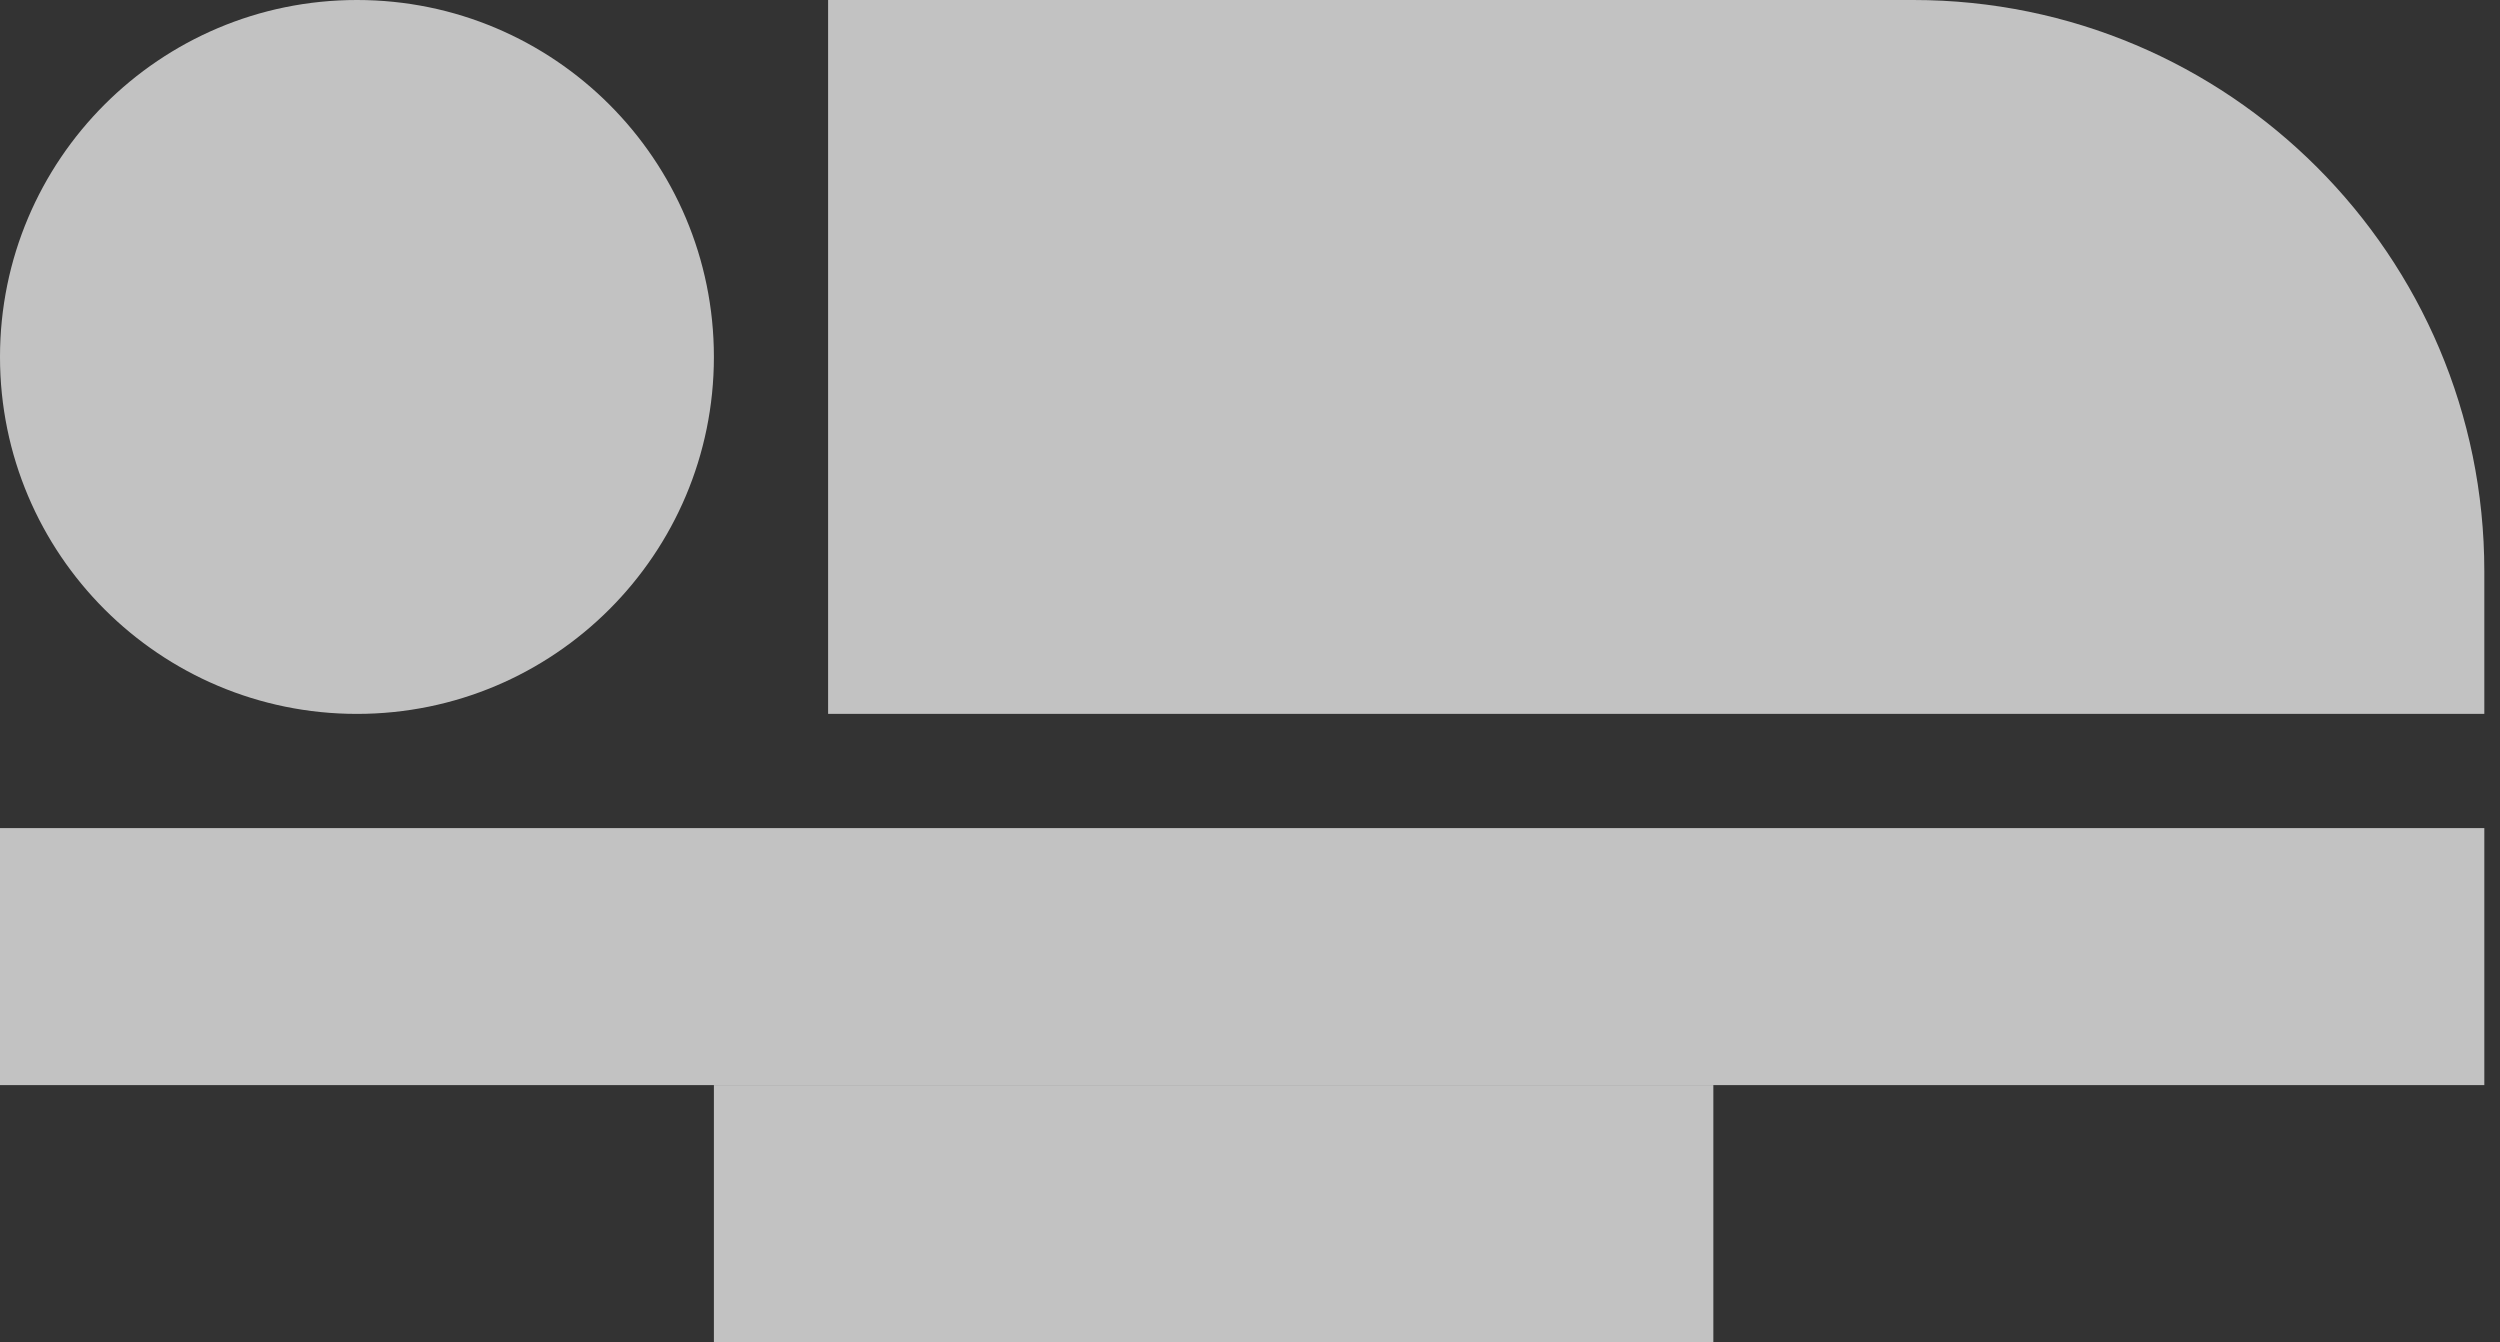 <svg width="95" height="51" viewBox="0 0 95 51" fill="none" xmlns="http://www.w3.org/2000/svg">
<rect x="0" y="0" width="95" height="51" fill="#333333" stroke="none"/>
<circle cx="13.564" cy="13.564" r="13.564" fill="white" fill-opacity="0.7"/>
<path d="M31.468 0H72.702C84.688 0 94.404 9.716 94.404 21.702V27.128H31.468V0Z" fill="white" fill-opacity="0.7"/>
<rect y="31.468" width="94.404" height="9.766" fill="white" fill-opacity="0.7"/>
<rect x="27.128" y="41.234" width="37.979" height="9.766" fill="white" fill-opacity="0.7"/>
</svg>
